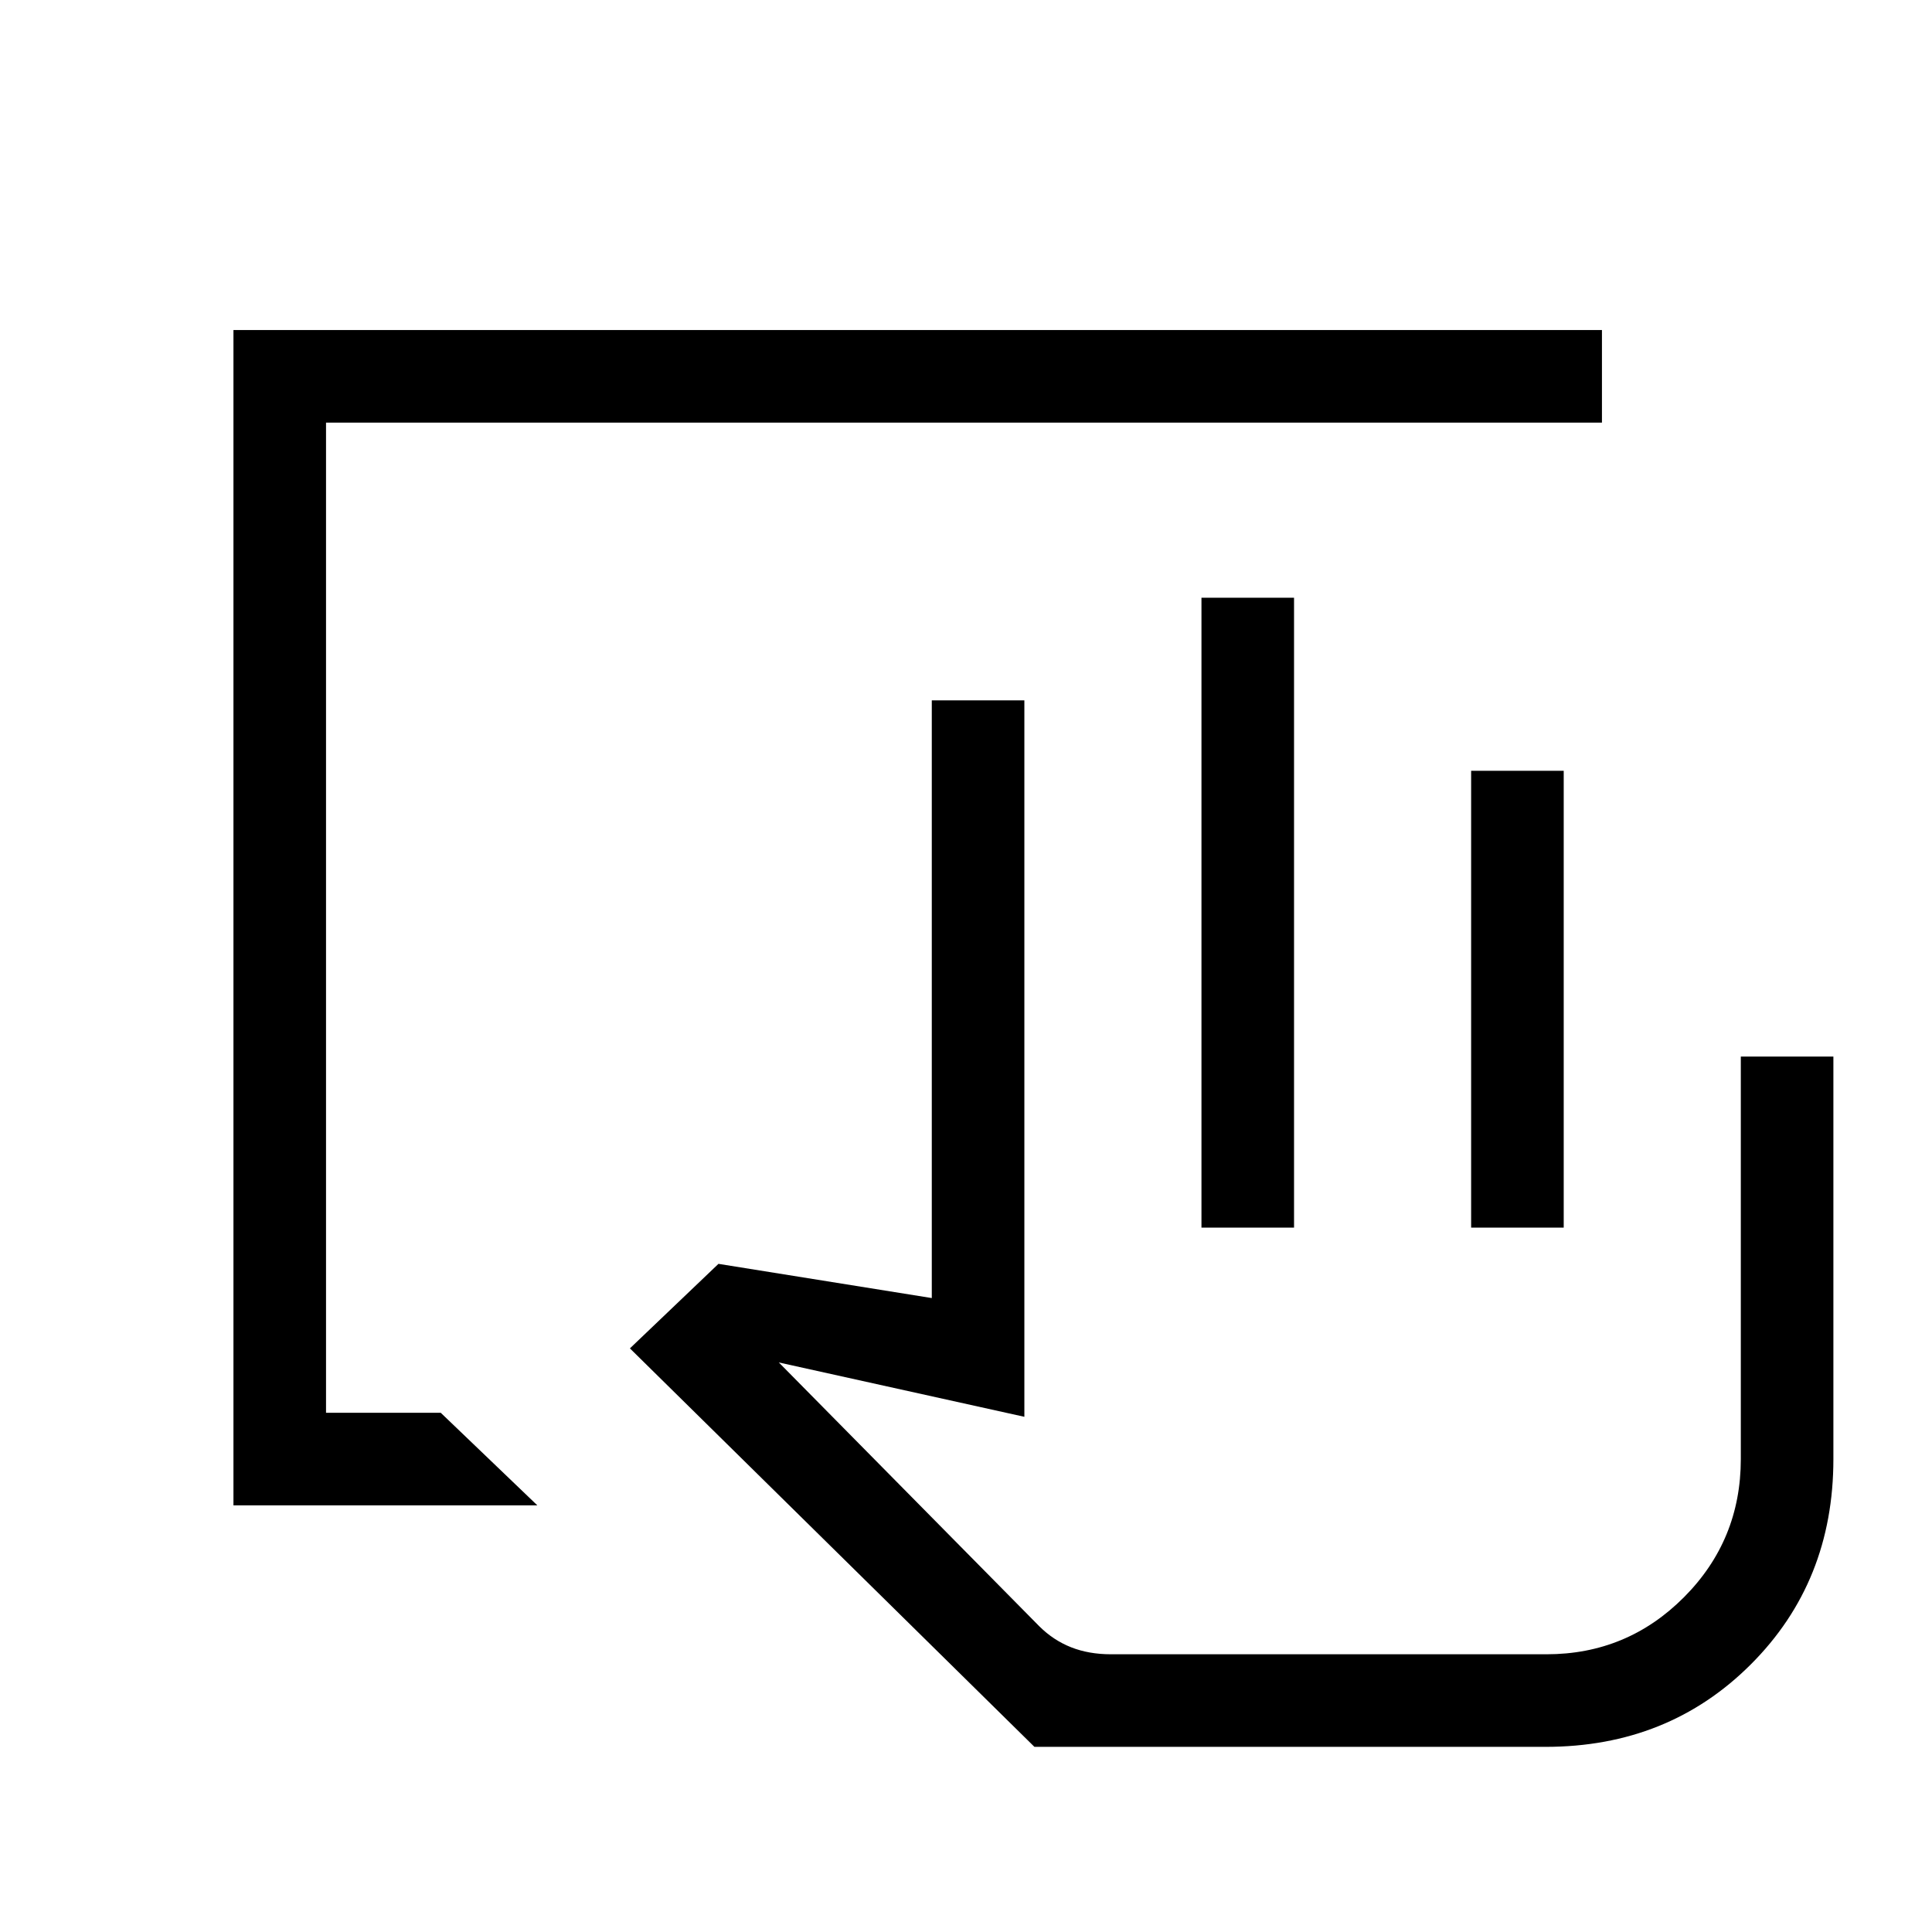 <svg xmlns="http://www.w3.org/2000/svg" height="20" viewBox="0 -960 960 960" width="20"><path d="M768-92H514L313-290l44-42 106 17v-297h46v356l-122-27 129.4 131.07q6.99 6.96 15.82 10.45Q541.05-138 552-138h216.44q40.1 0 68.33-28.36Q865-194.71 865-235v-200h46v200q0 61-41 102T768-92ZM597-350v-313h46v313h-46Zm134 0v-227h46v227h-46Zm37 212H516h252Zm-652-74v-584h680v46H162v492h57l48 46H116Z"/></svg>